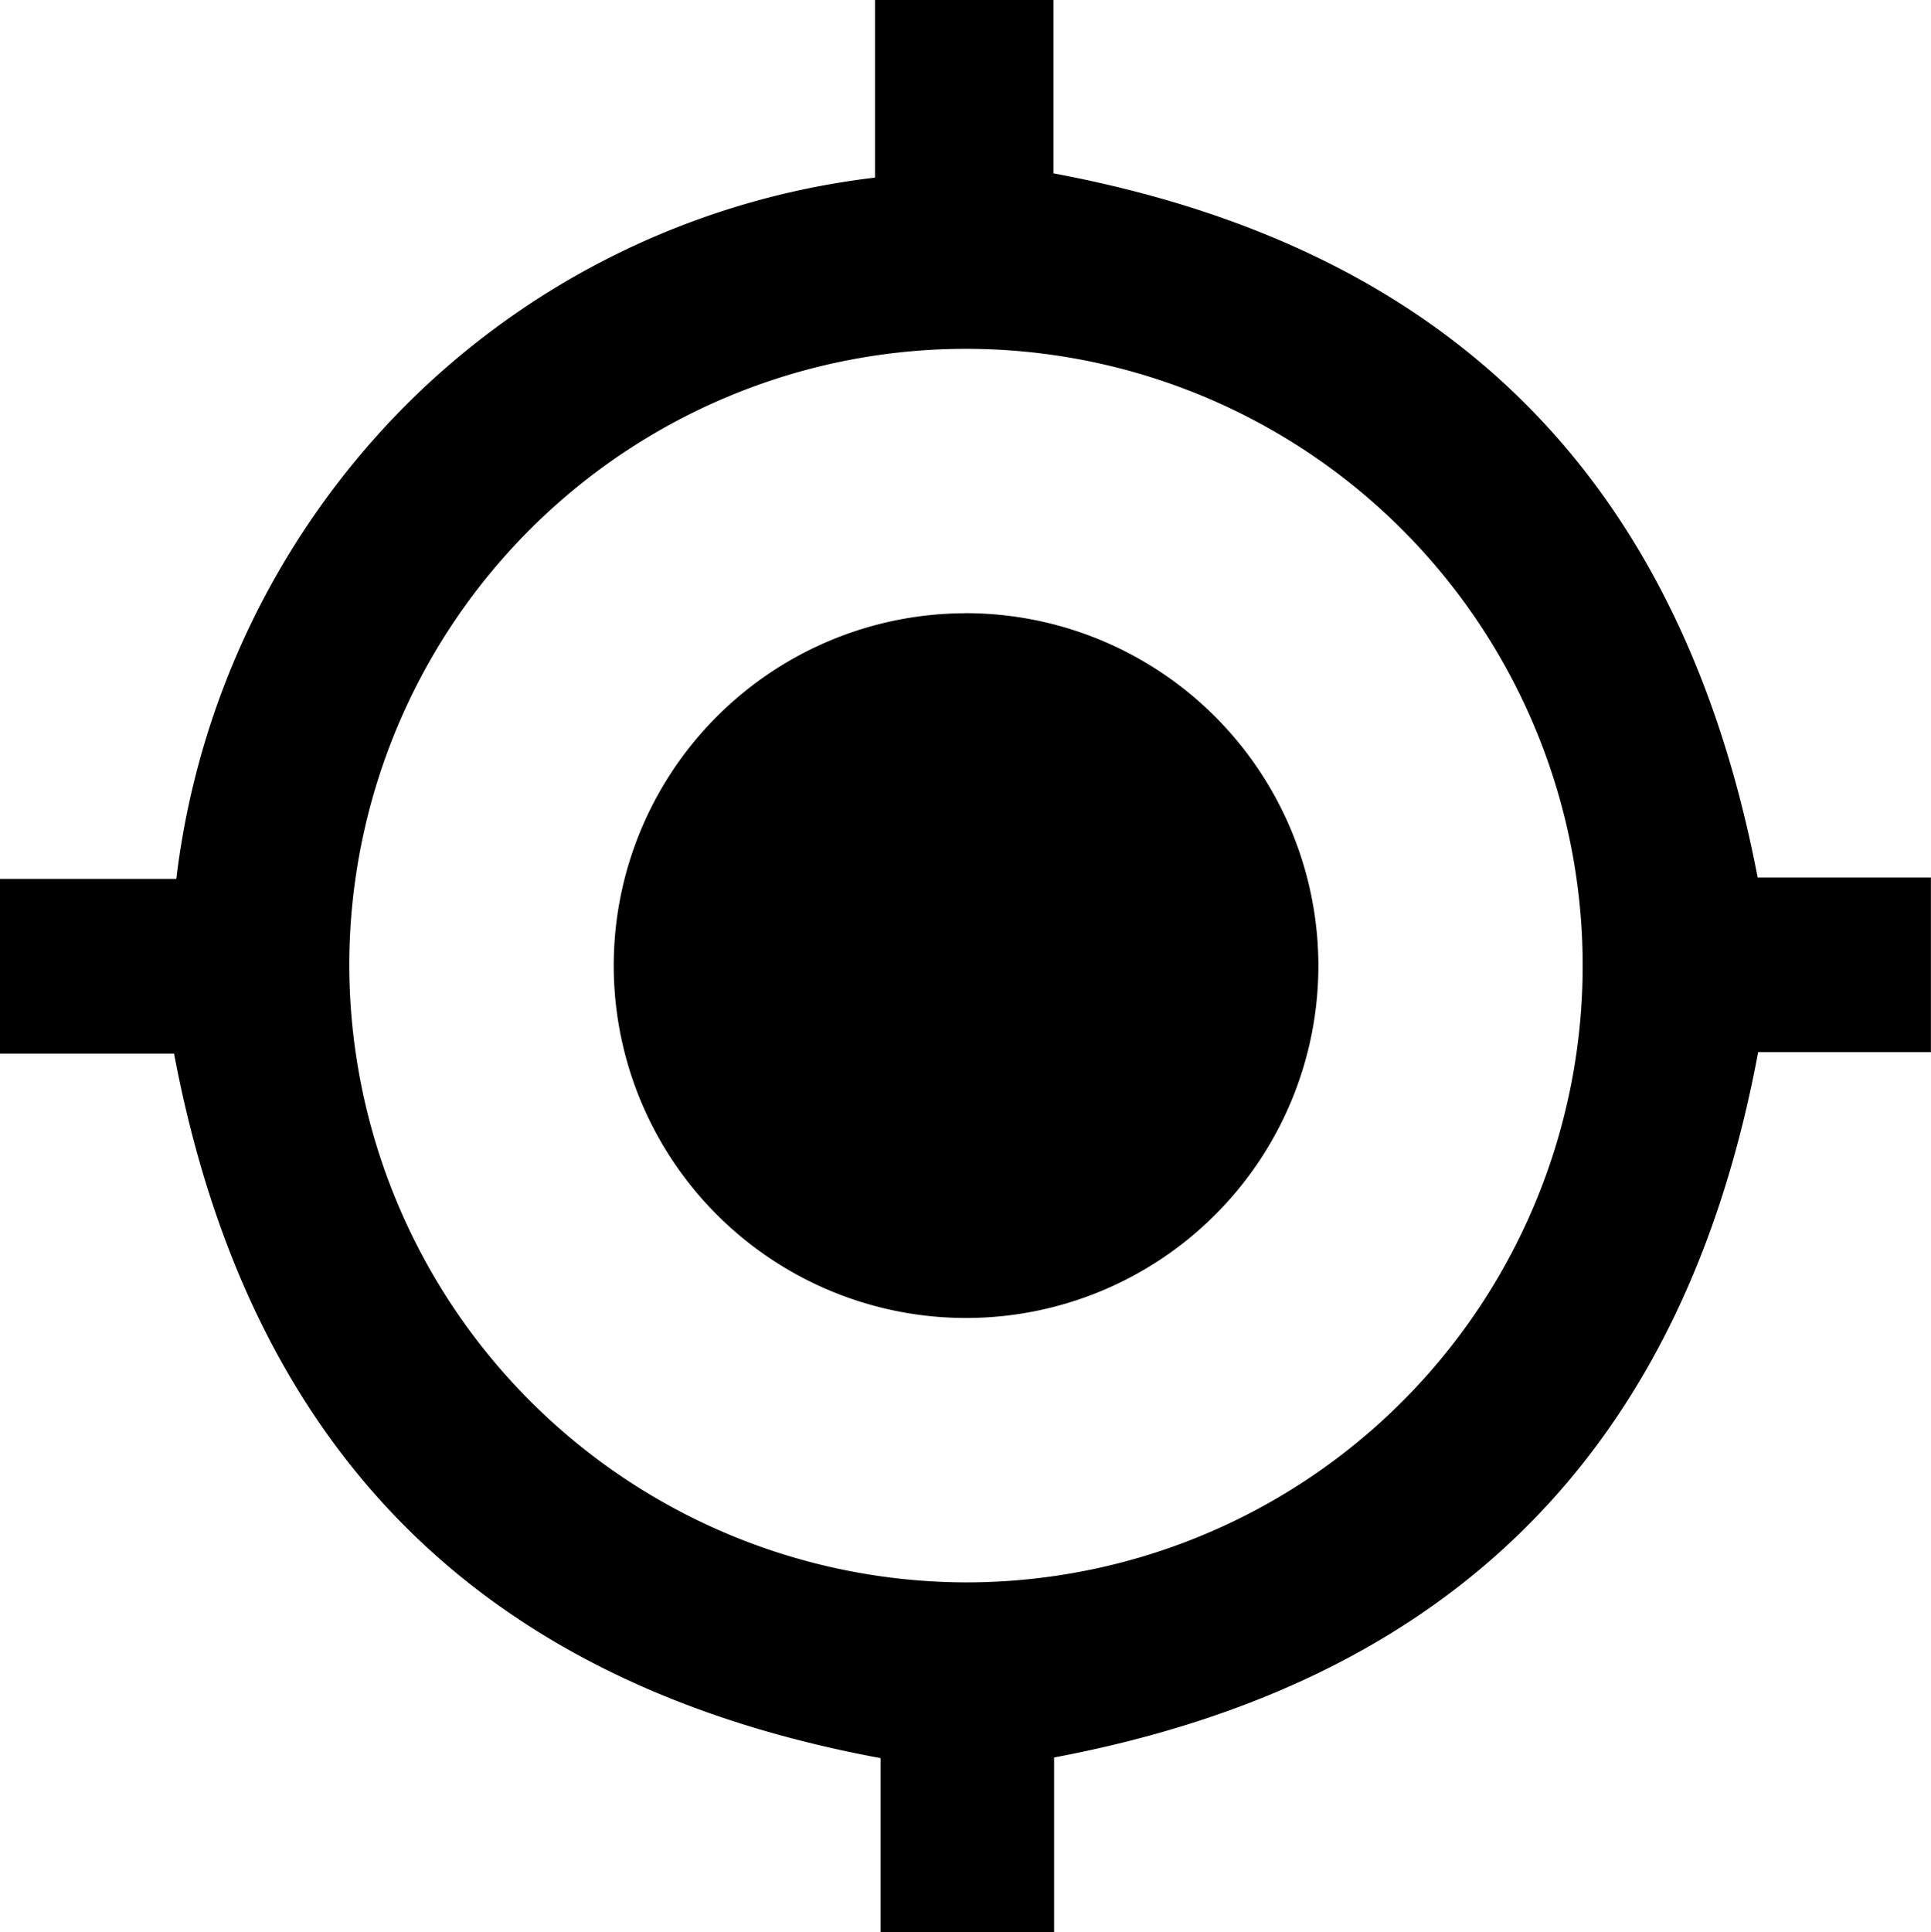 <svg xmlns="http://www.w3.org/2000/svg" width="24" height="24.012" viewBox="0 0 24 24.012"><path d="M288.118,127.307h-2.163v-2.172h2.191a10.038,10.038,0,0,1,2.836-5.87,9.881,9.881,0,0,1,5.848-2.845v-2.207h2.218v2.154c4.909.919,7.8,3.785,8.753,8.751h2.153v2.17h-2.147c-.918,4.931-3.8,7.832-8.751,8.766v2.171H296.9v-2.163C291.974,135.15,289.058,132.278,288.118,127.307Zm9.837,6.571a7.665,7.665,0,1,0-7.659-7.654A7.685,7.685,0,0,0,297.955,133.878Zm-.014-12.044a4.379,4.379,0,1,0,4.4,4.377A4.386,4.386,0,0,0,297.941,121.833Z" transform="translate(-285.955 -114.213)" fill="currentColor"/></svg>